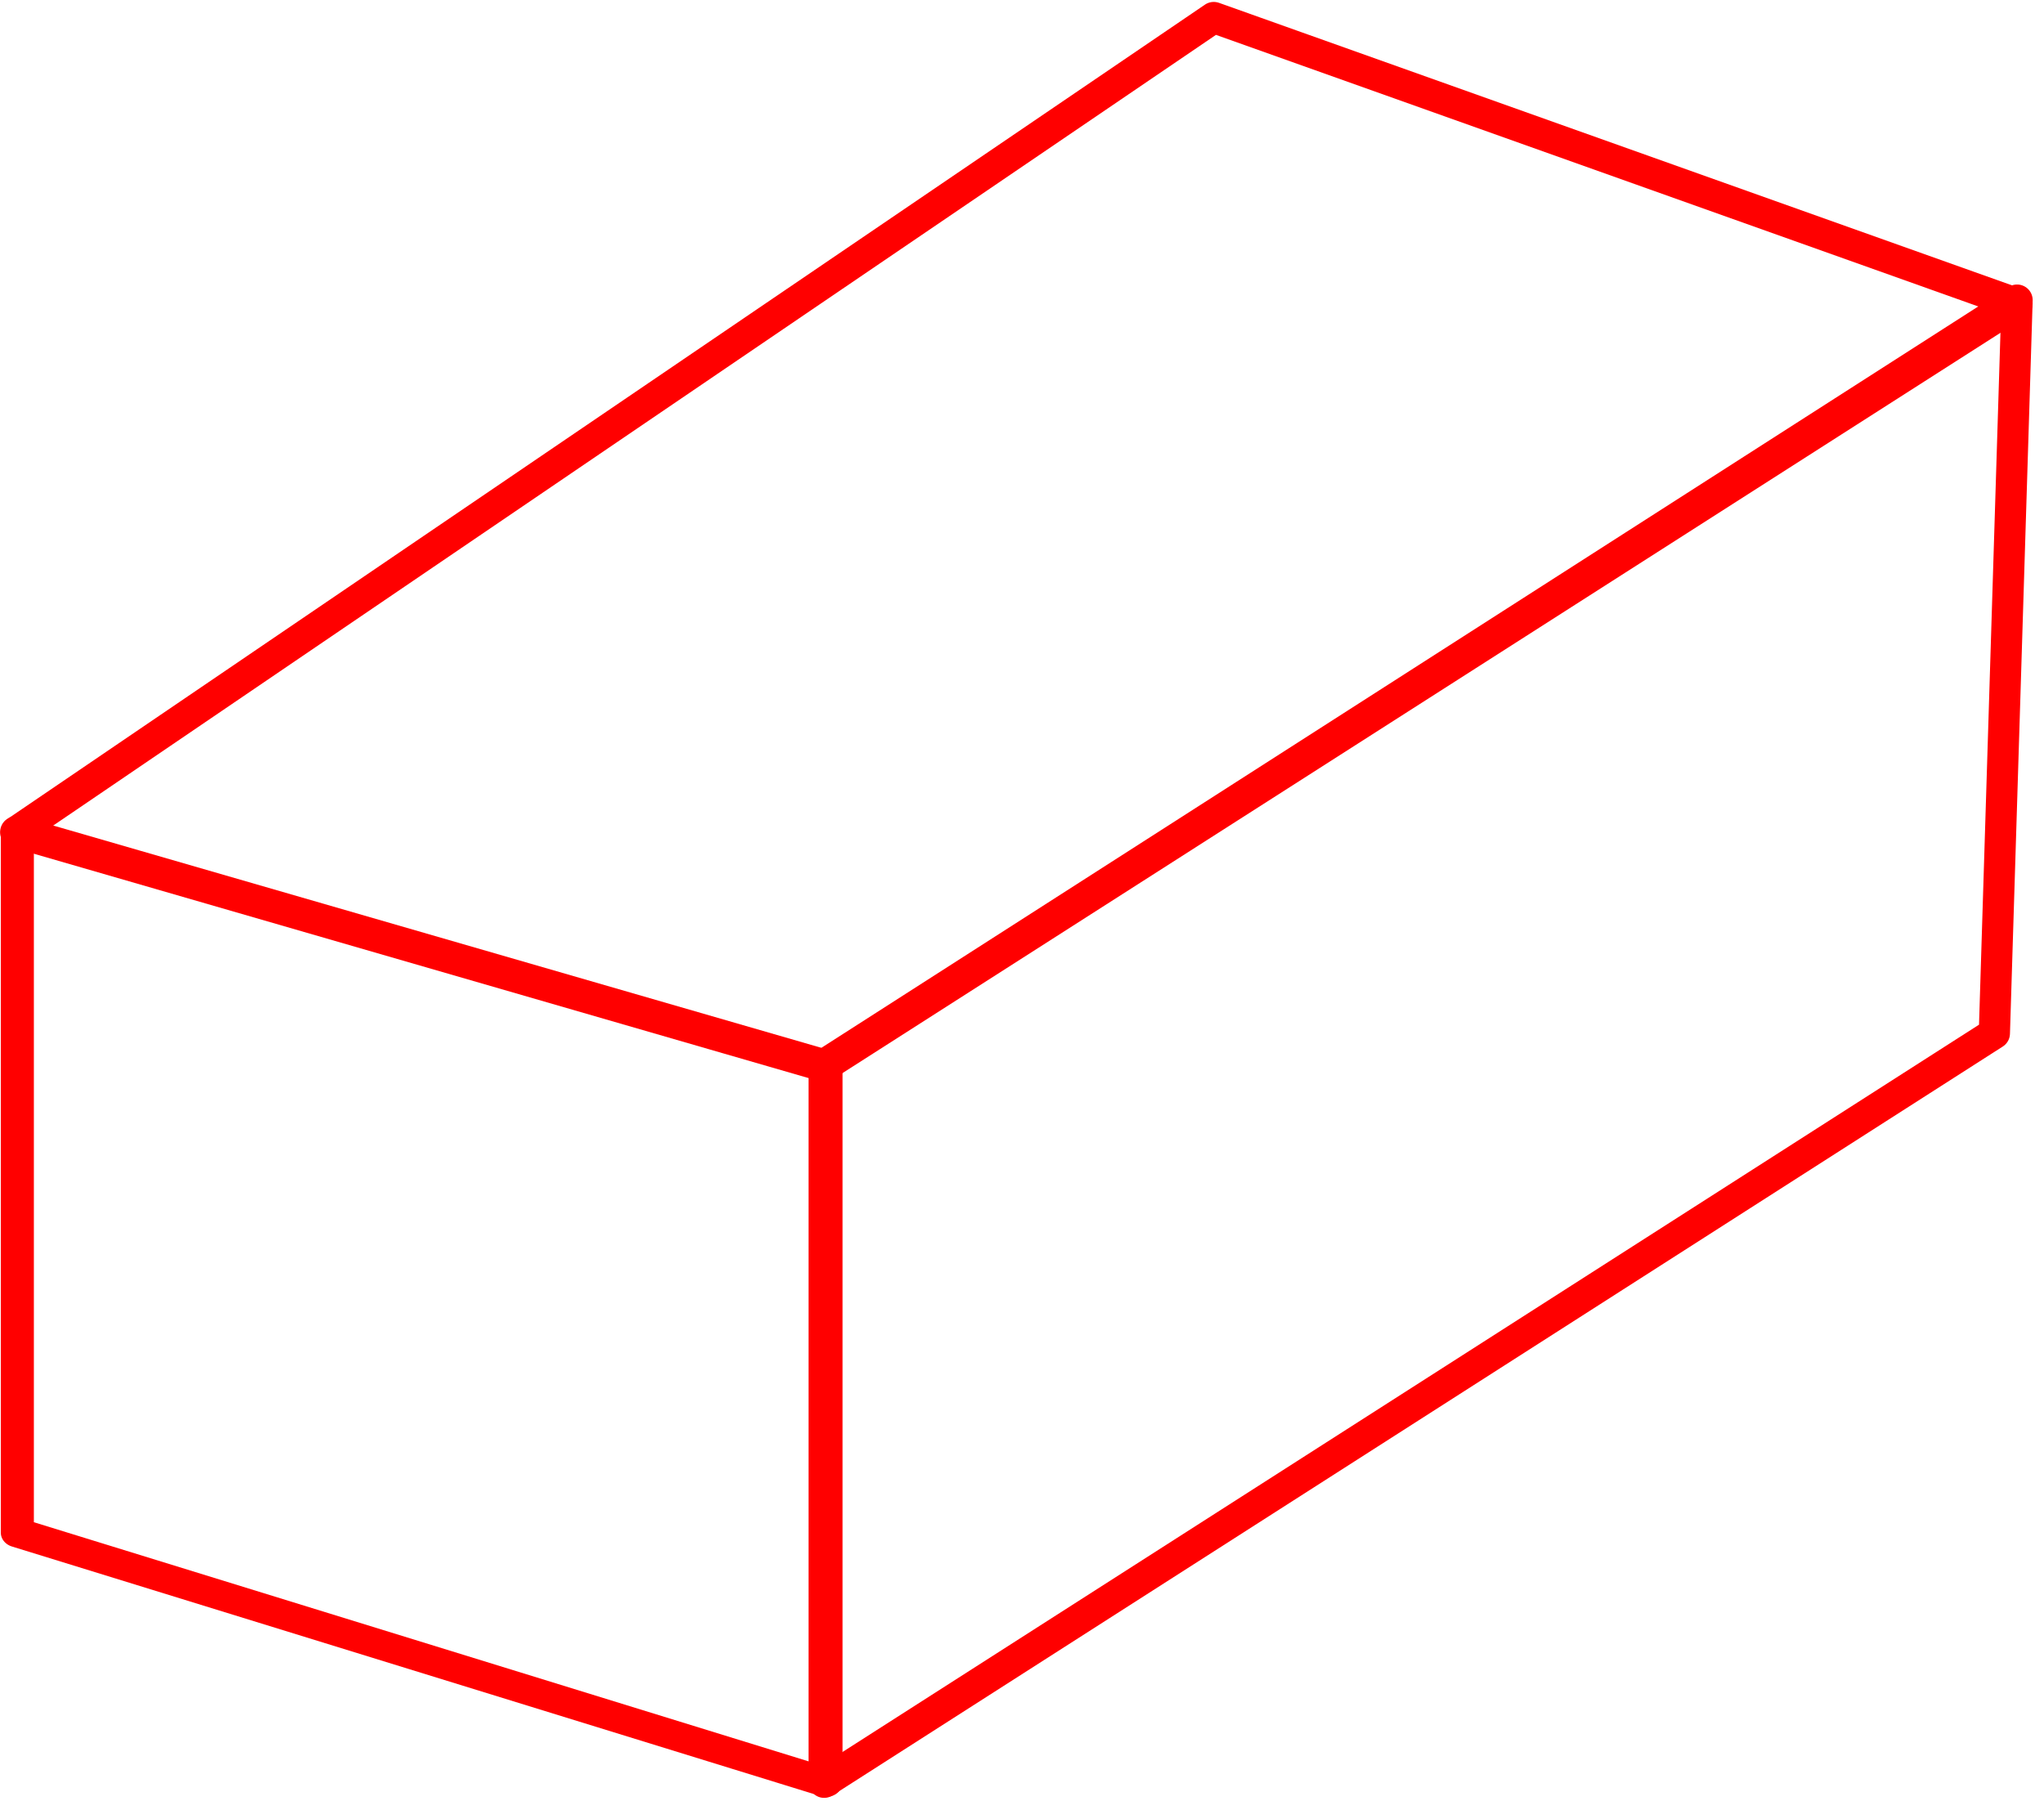 <?xml version="1.0" encoding="UTF-8" standalone="no"?>
<!DOCTYPE svg PUBLIC "-//W3C//DTD SVG 1.1//EN" "http://www.w3.org/Graphics/SVG/1.1/DTD/svg11.dtd">
<svg width="100%" height="100%" viewBox="0 0 131 116" version="1.1" xmlns="http://www.w3.org/2000/svg" xmlns:xlink="http://www.w3.org/1999/xlink" xml:space="preserve" xmlns:serif="http://www.serif.com/" style="fill-rule:evenodd;clip-rule:evenodd;stroke-linecap:round;stroke-linejoin:round;stroke-miterlimit:1.5;">
    <g transform="matrix(1,0,0,1,-310.707,-71.899)">
        <g id="brick" transform="matrix(1,0,0,1,-238.974,-33.42)">
            <g transform="matrix(1.127,0,0,1,-74.206,1)">
                <path d="M600.556,172.555L554.568,157.555L554.568,202.555L600.556,218.555L600.556,172.555Z" style="fill:none;stroke:rgb(255,0,0);stroke-width:1.88px;"/>
            </g>
            <g transform="matrix(1,0,0,1,32.5,-82.445)">
                <path d="M646.455,207L570,256L570,302L645,254L646.455,207Z" style="fill:none;stroke:rgb(255,0,0);stroke-width:2px;"/>
            </g>
            <g transform="matrix(0.589,-0.808,0.808,0.589,101.031,519.837)">
                <path d="M644.234,181.912L556.797,150.621L575.193,201.334L659.74,234.325L644.234,181.912Z" style="fill:none;stroke:rgb(255,0,0);stroke-width:2px;"/>
            </g>
        </g>
    </g>
</svg>
